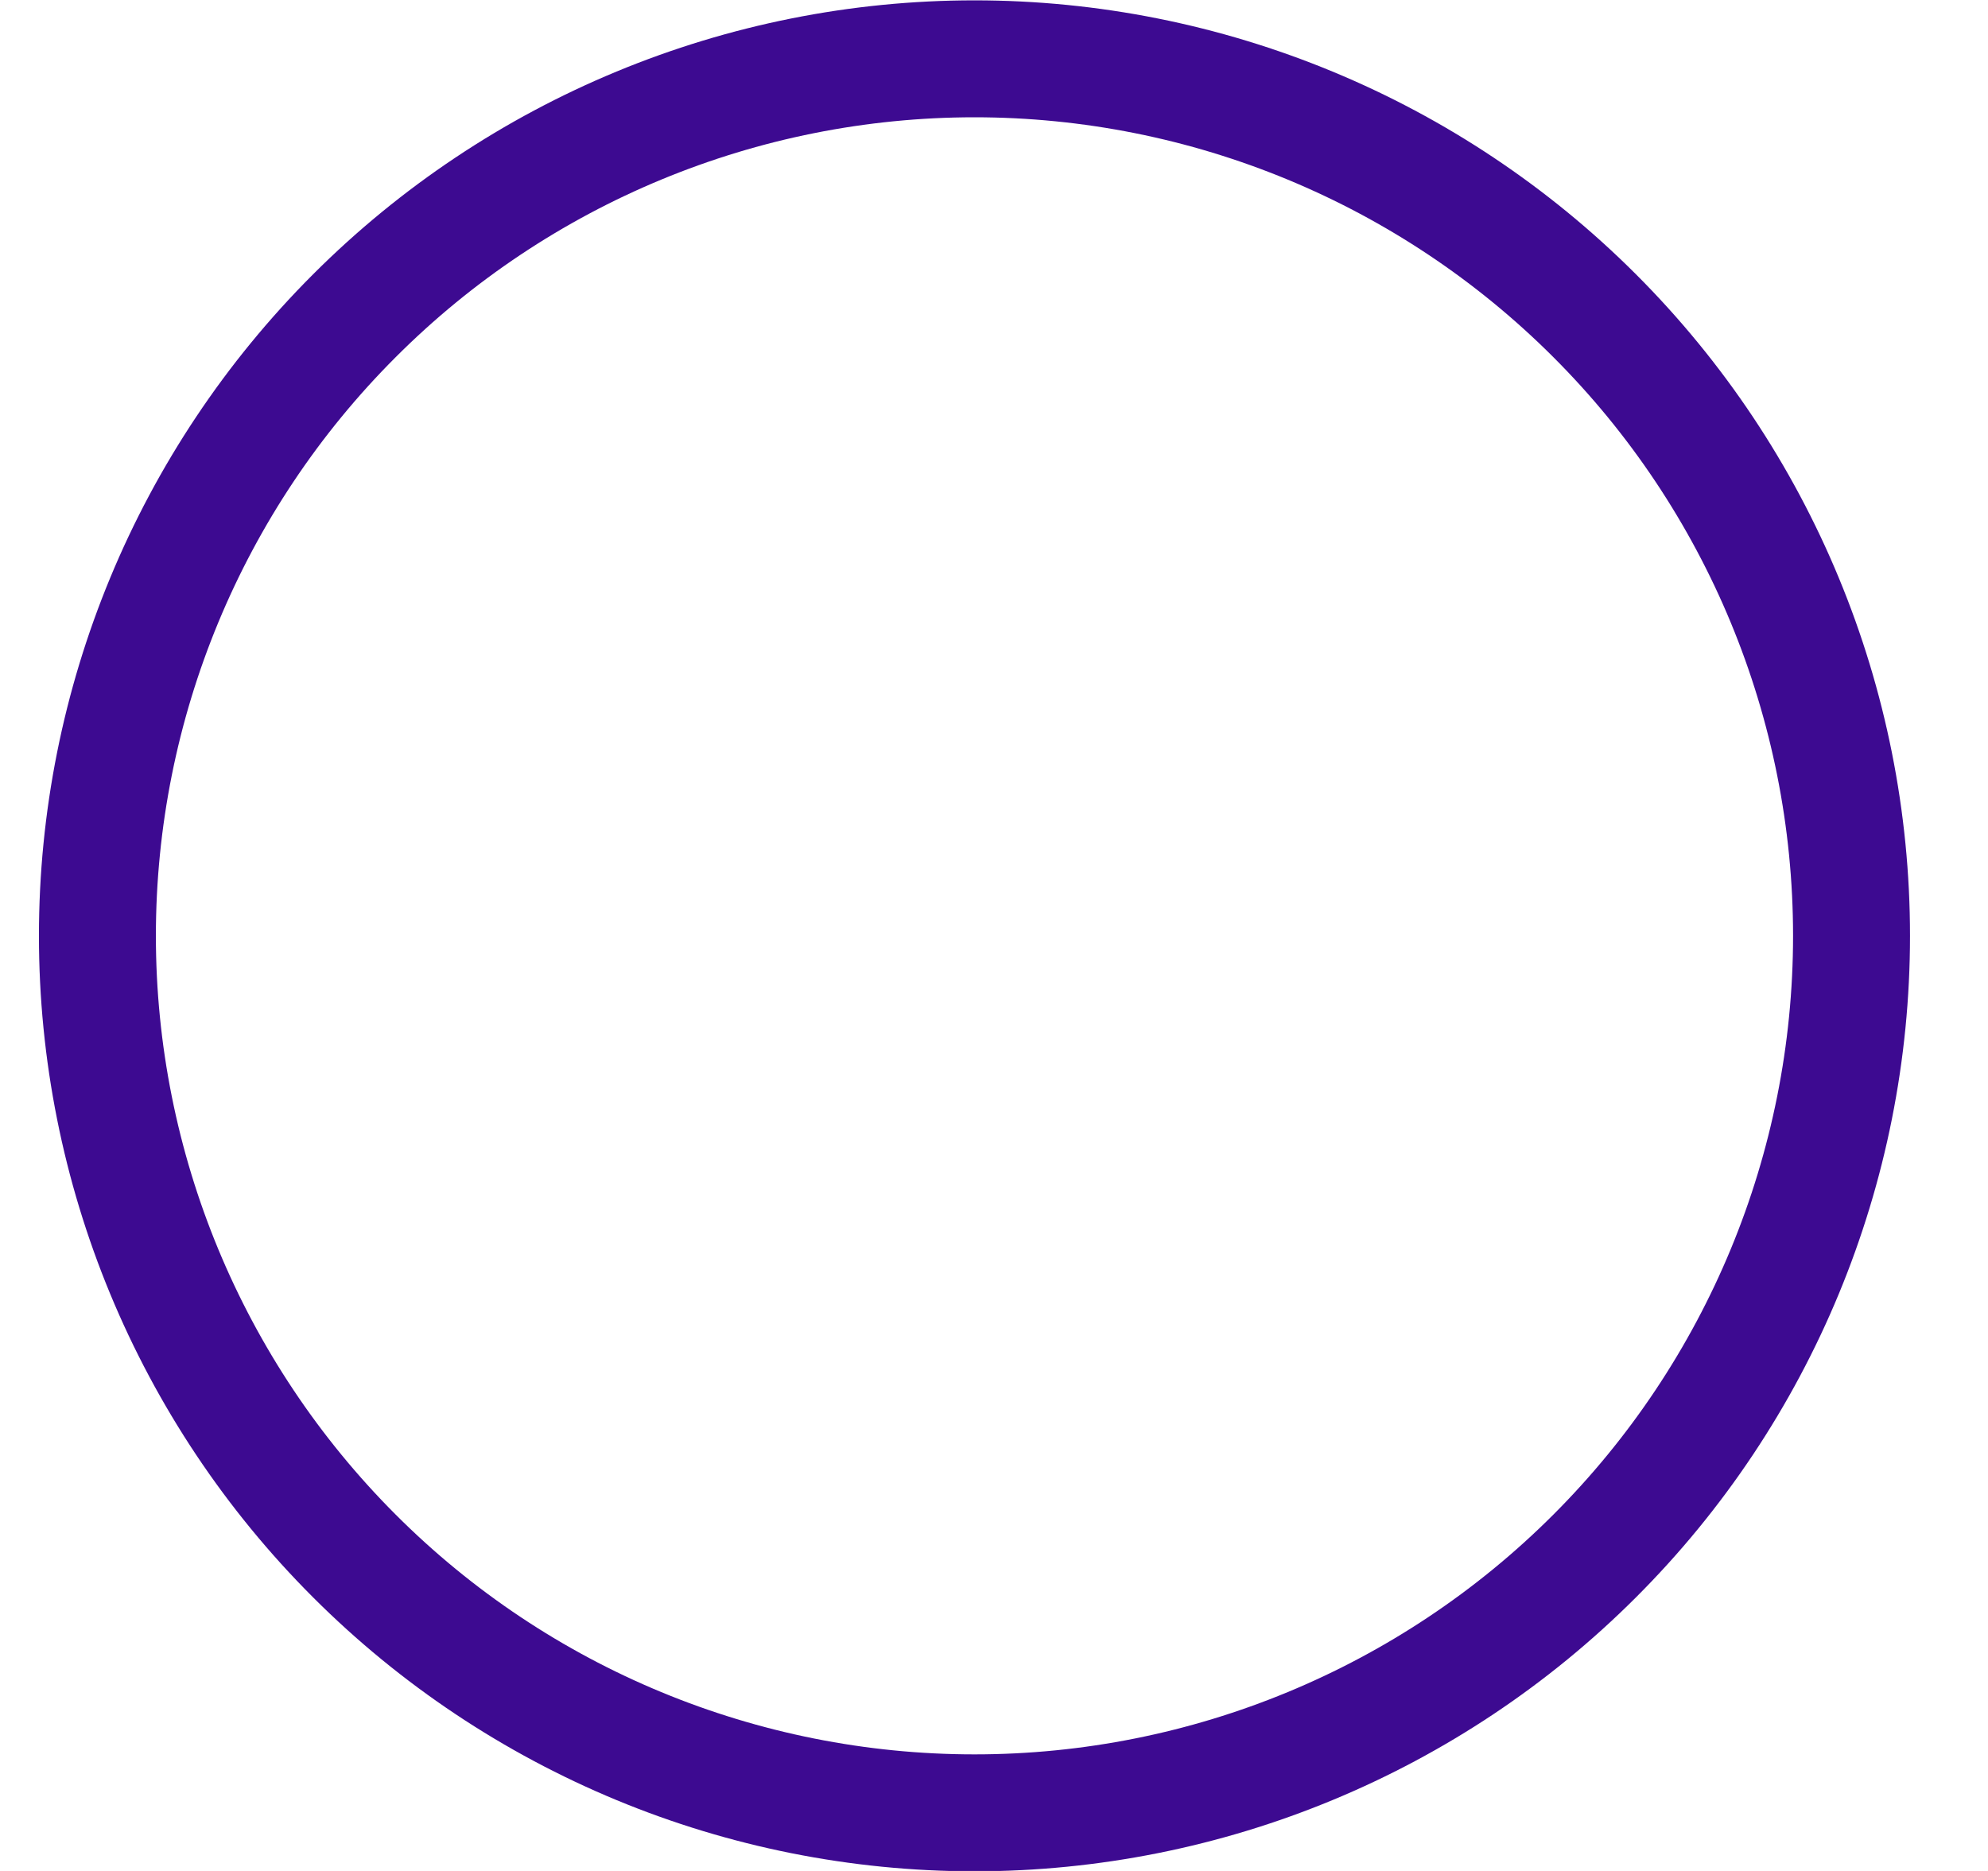 <svg width="17" height="16" viewBox="0 0 17 16" fill="none" xmlns="http://www.w3.org/2000/svg">
<g id="circle" clip-path="url(#clip0_4342_106)">
<path id="Vector" fill-rule="evenodd" clip-rule="evenodd" d="M8.333 15.003C10.19 15.003 11.97 14.266 13.283 12.953C14.596 11.64 15.333 9.86 15.333 8.003C15.333 6.147 14.596 4.366 13.283 3.054C11.97 1.741 10.19 1.003 8.333 1.003C6.477 1.003 4.696 1.741 3.384 3.054C2.071 4.366 1.333 6.147 1.333 8.003C1.333 9.86 2.071 11.64 3.384 12.953C4.696 14.266 6.477 15.003 8.333 15.003ZM8.333 16.003C10.455 16.003 12.49 15.16 13.99 13.66C15.491 12.16 16.333 10.125 16.333 8.003C16.333 5.882 15.491 3.847 13.99 2.346C12.49 0.846 10.455 0.003 8.333 0.003C6.212 0.003 4.177 0.846 2.677 2.346C1.176 3.847 0.333 5.882 0.333 8.003C0.333 10.125 1.176 12.16 2.677 13.66C4.177 15.16 6.212 16.003 8.333 16.003Z" fill="#3D0A91"/>
</g>
<defs>
<clipPath id="clip0_4342_106">
<rect width="16" height="16" fill="white" transform="translate(0.333 0.003)"/>
</clipPath>
</defs>
</svg>
